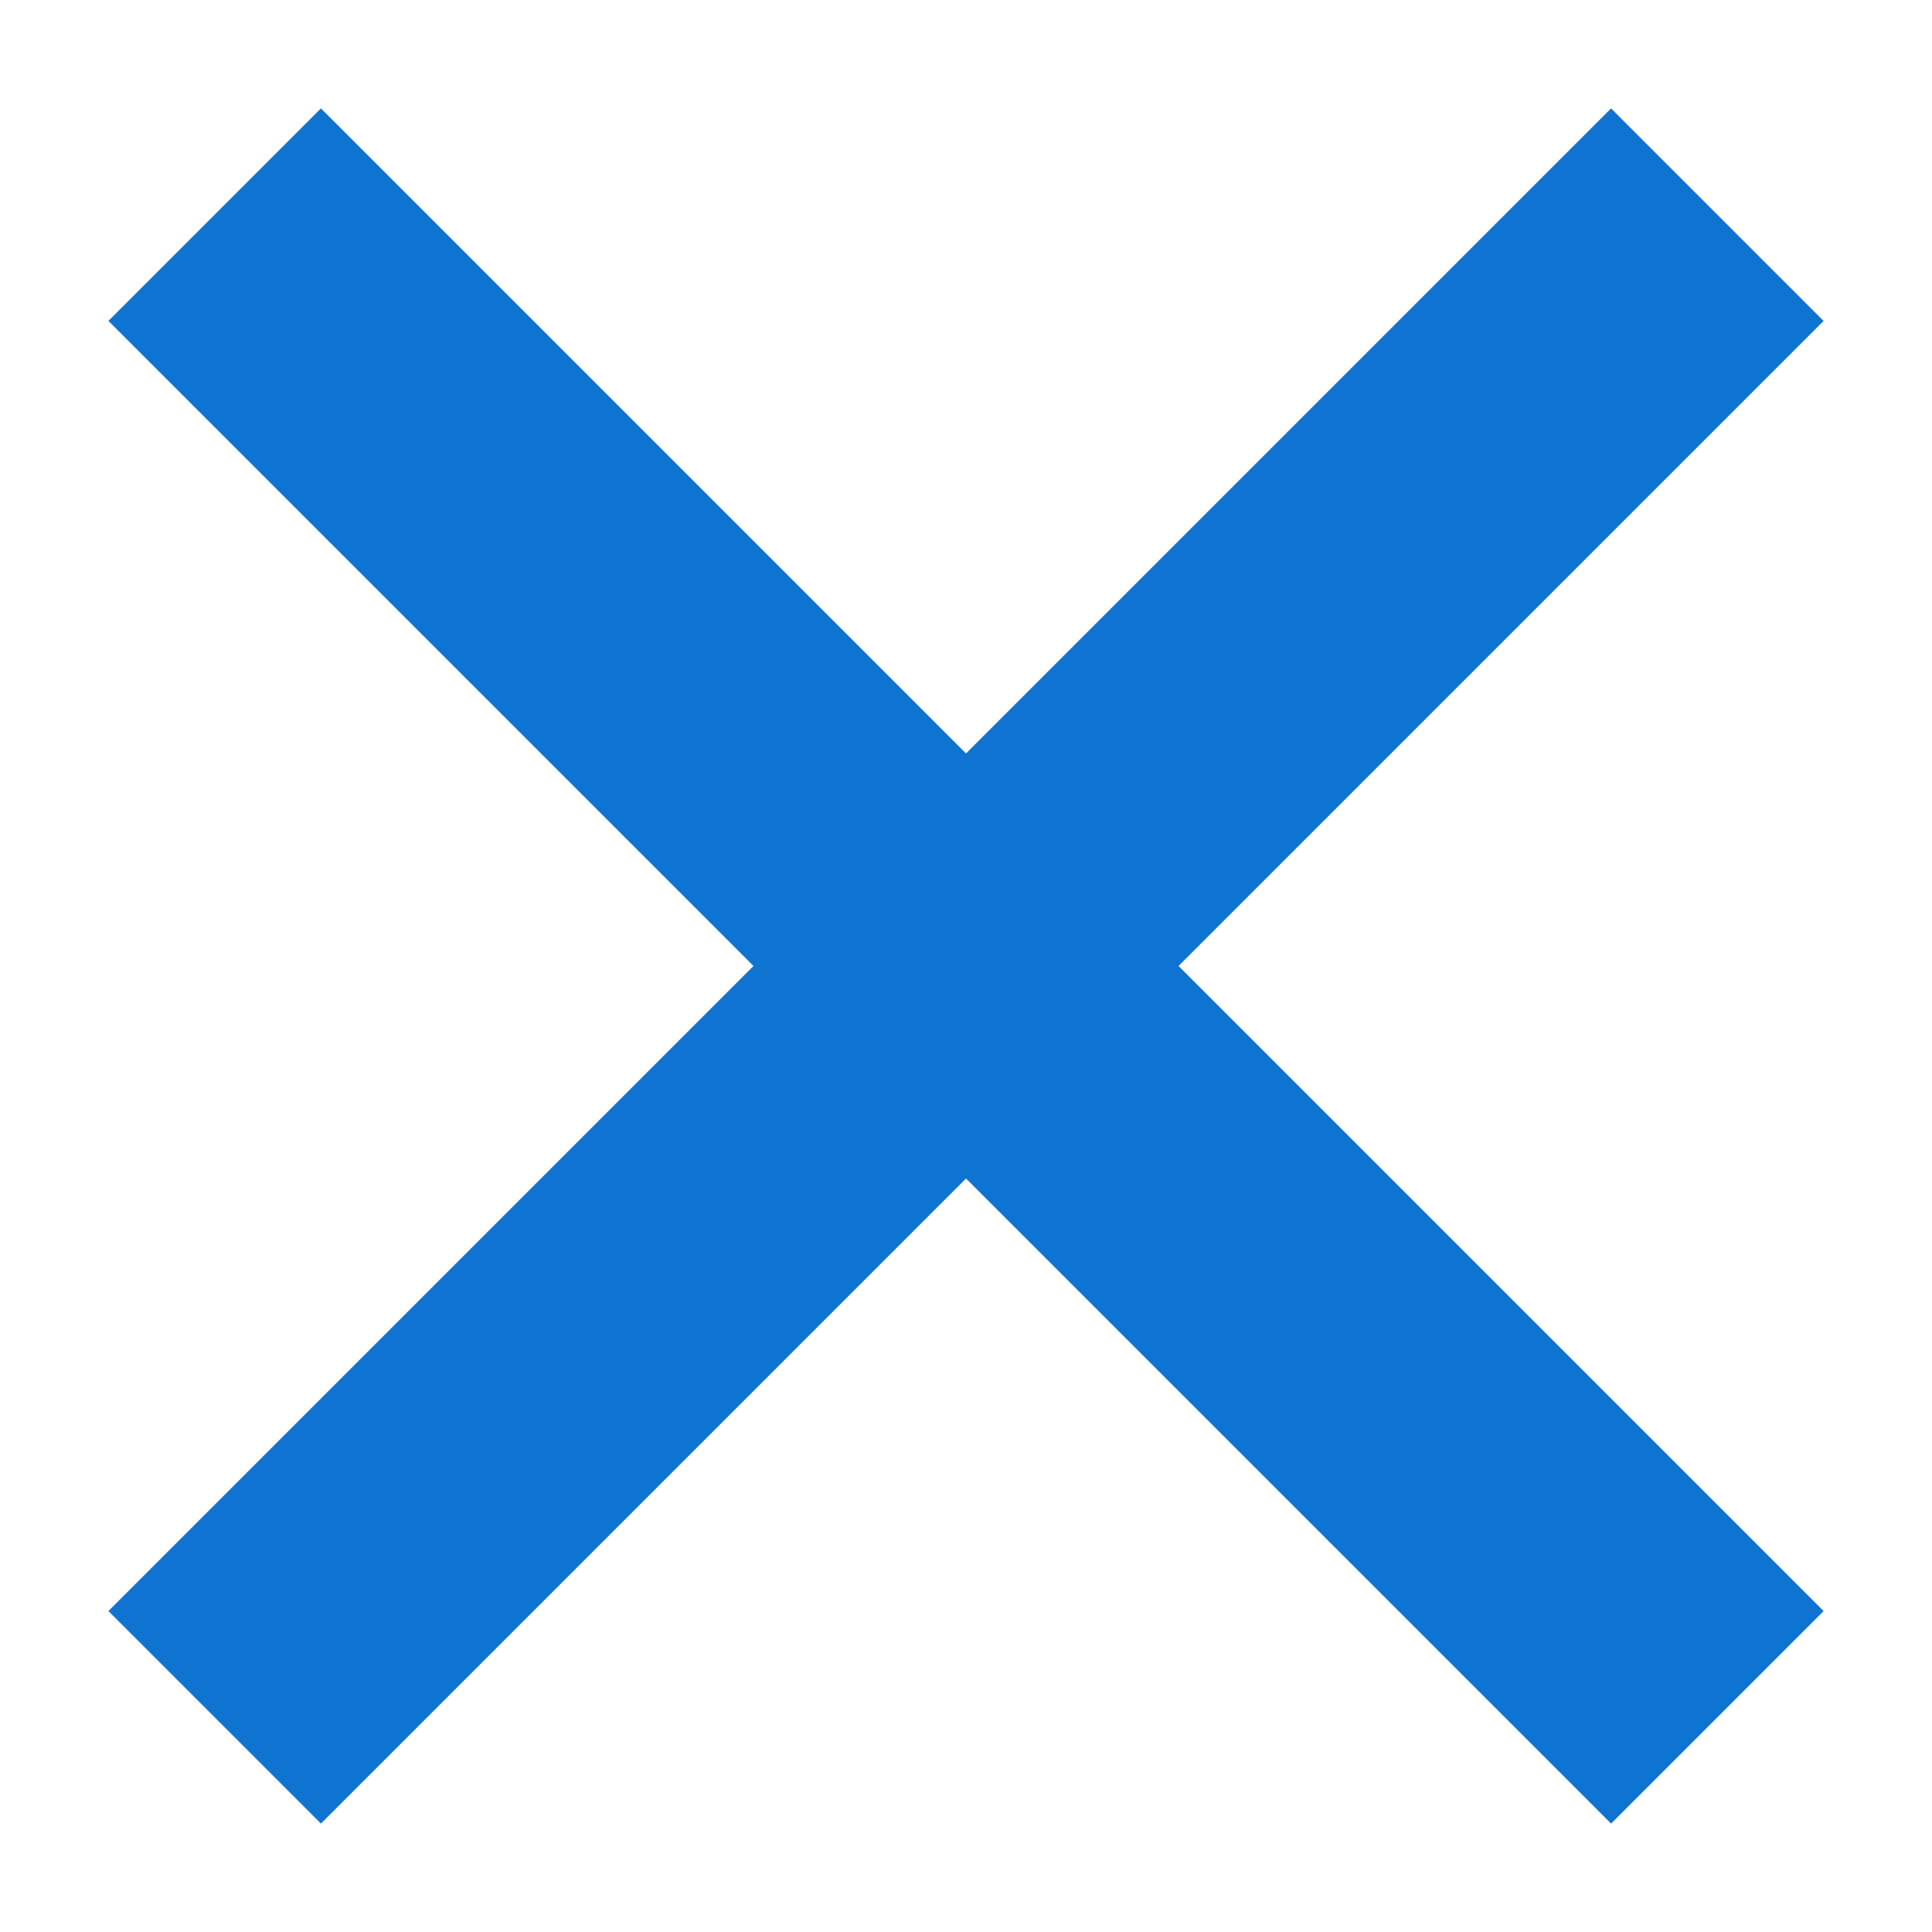 <svg width="9" height="9" viewBox="0 0 9 9" fill="none" xmlns="http://www.w3.org/2000/svg">
<path d="M0.505 1.495L7.505 8.495L8.495 7.505L1.495 0.505L0.505 1.495ZM7.505 0.505L0.505 7.505L1.495 8.495L8.495 1.495L7.505 0.505Z" fill="#0F74D1"/>
</svg>
